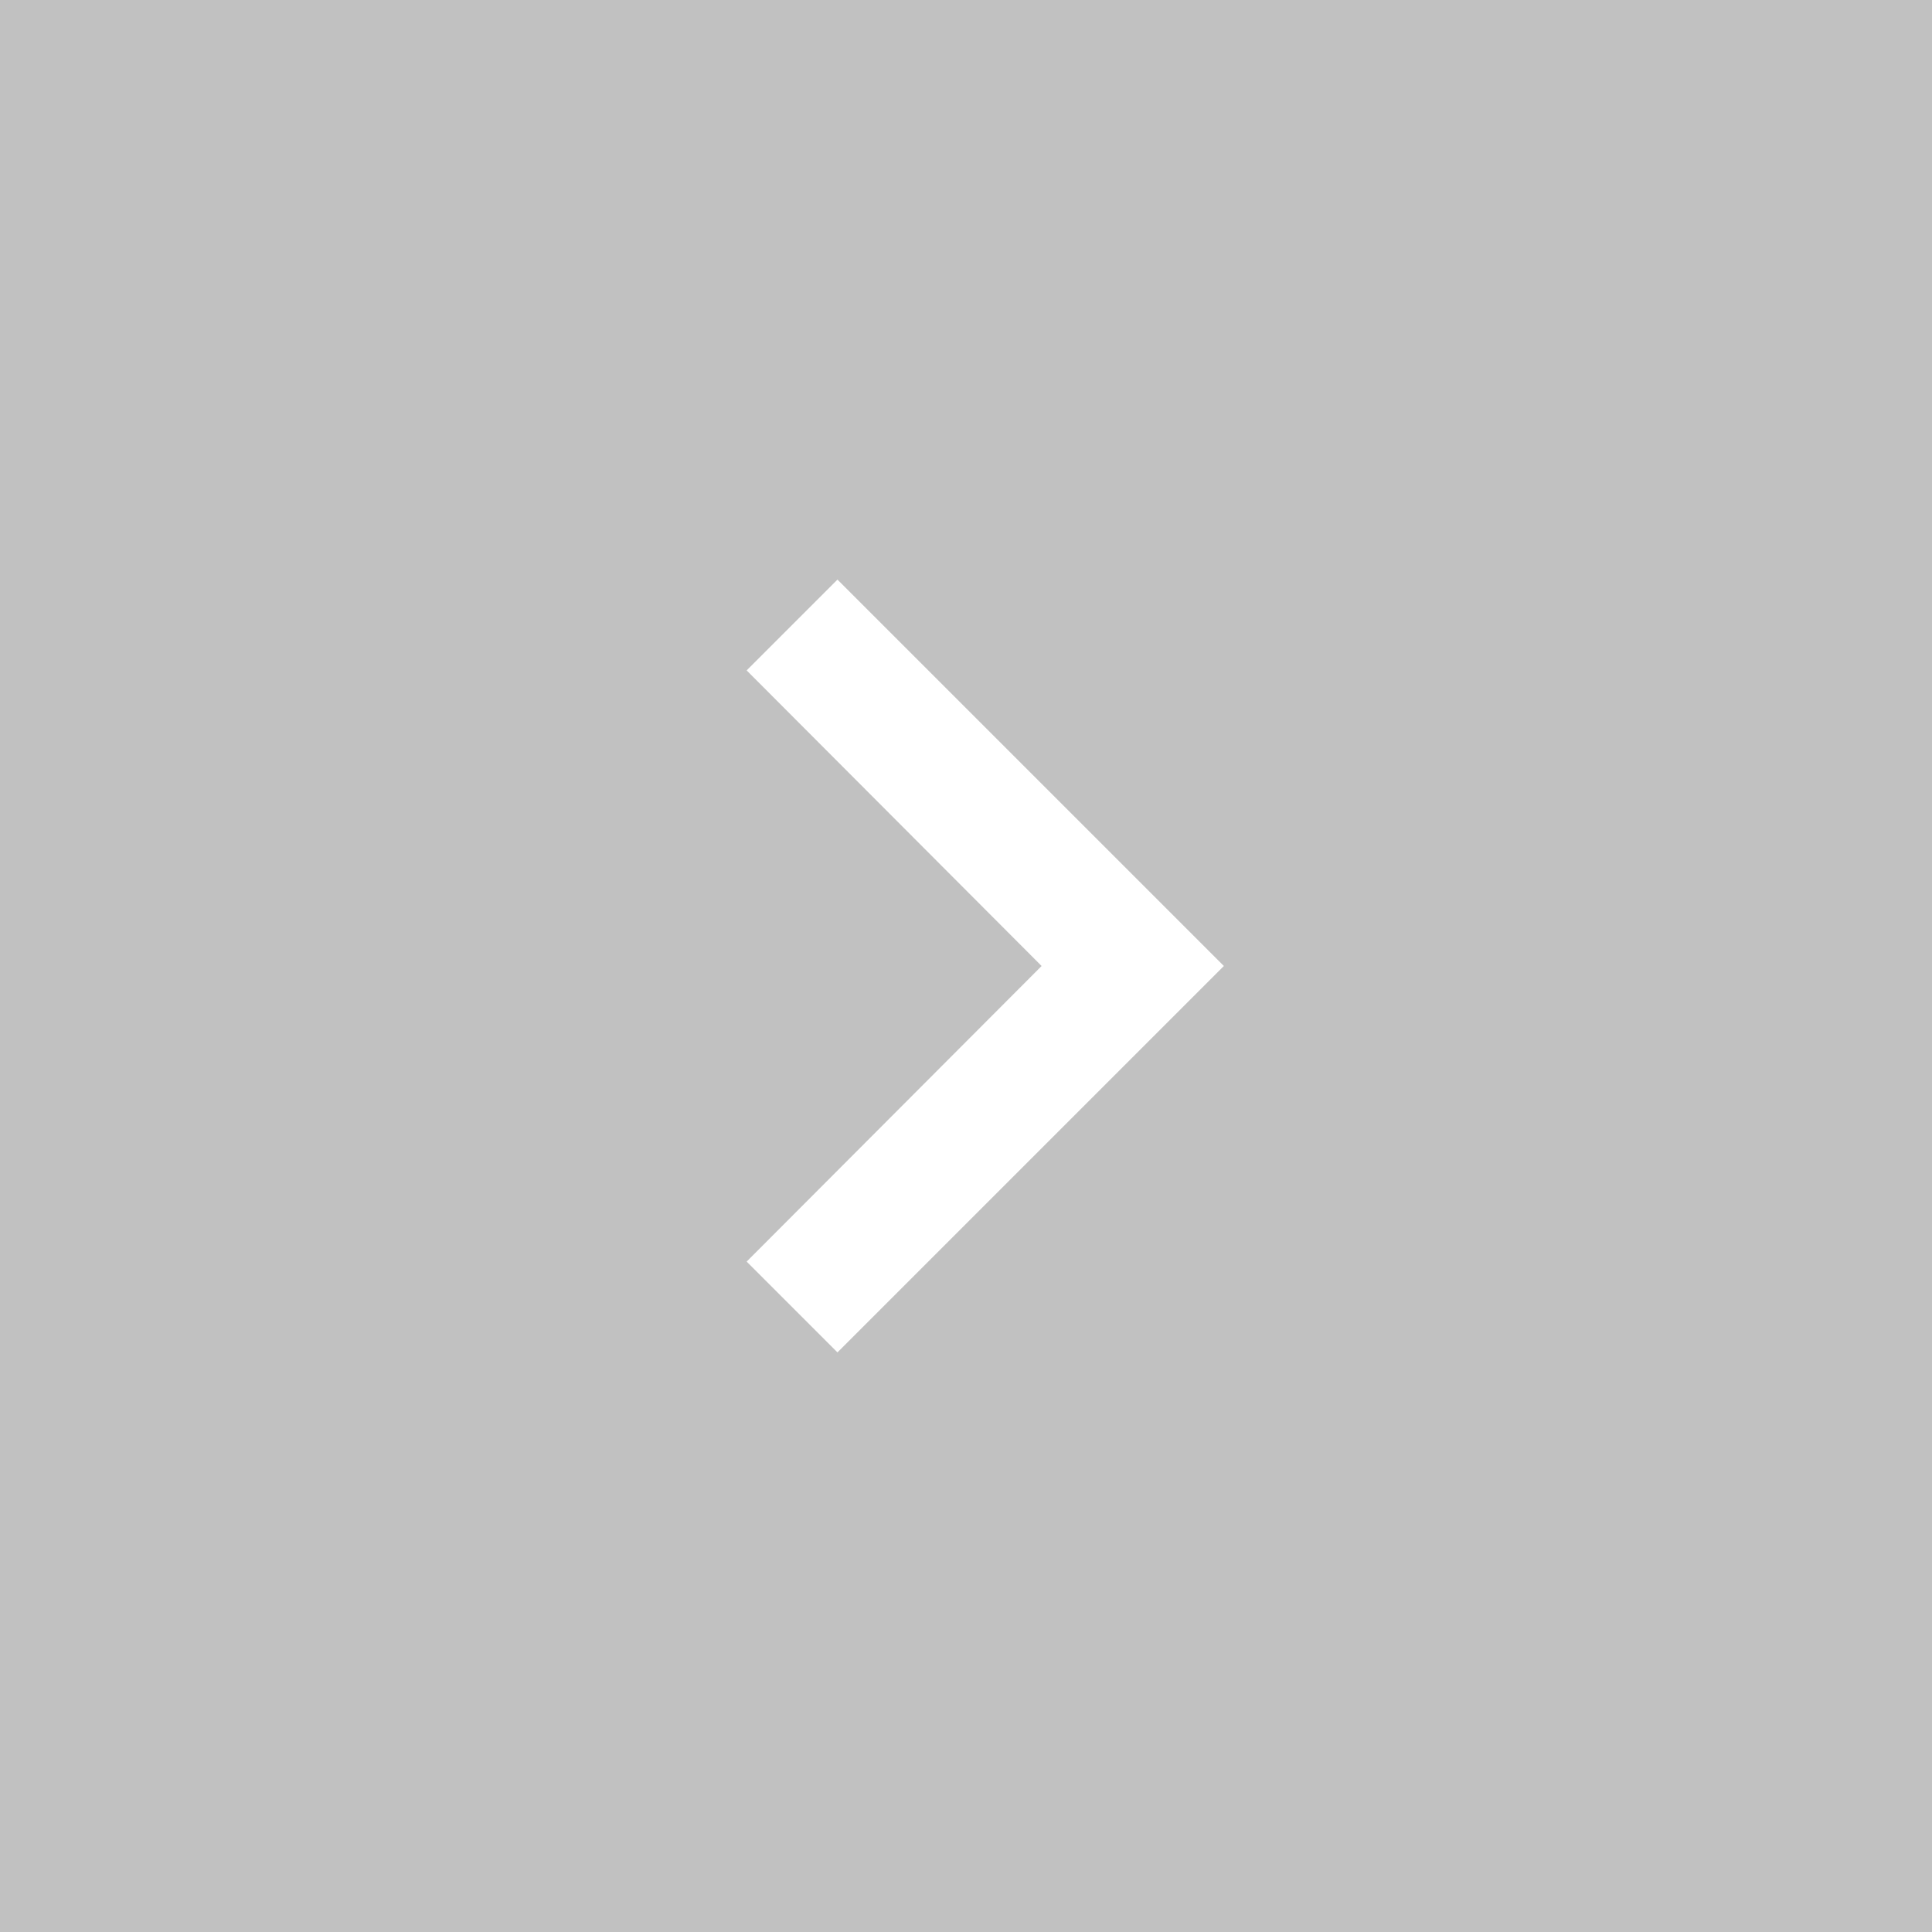 <svg width="30" height="30" viewBox="0 0 30 30" fill="none" xmlns="http://www.w3.org/2000/svg">
<rect x="0" y="0" width="30" height="30" fill="#333333" stroke="none"/>
<rect width="30" height="30" transform="matrix(-1 0 0 1 30 0)" fill="#C1C1C1"/>
<path d="M11.594 10.41L16.174 15L11.594 19.59L13.004 21L19.004 15L13.004 9L11.594 10.41Z" fill="white"/>
</svg>
